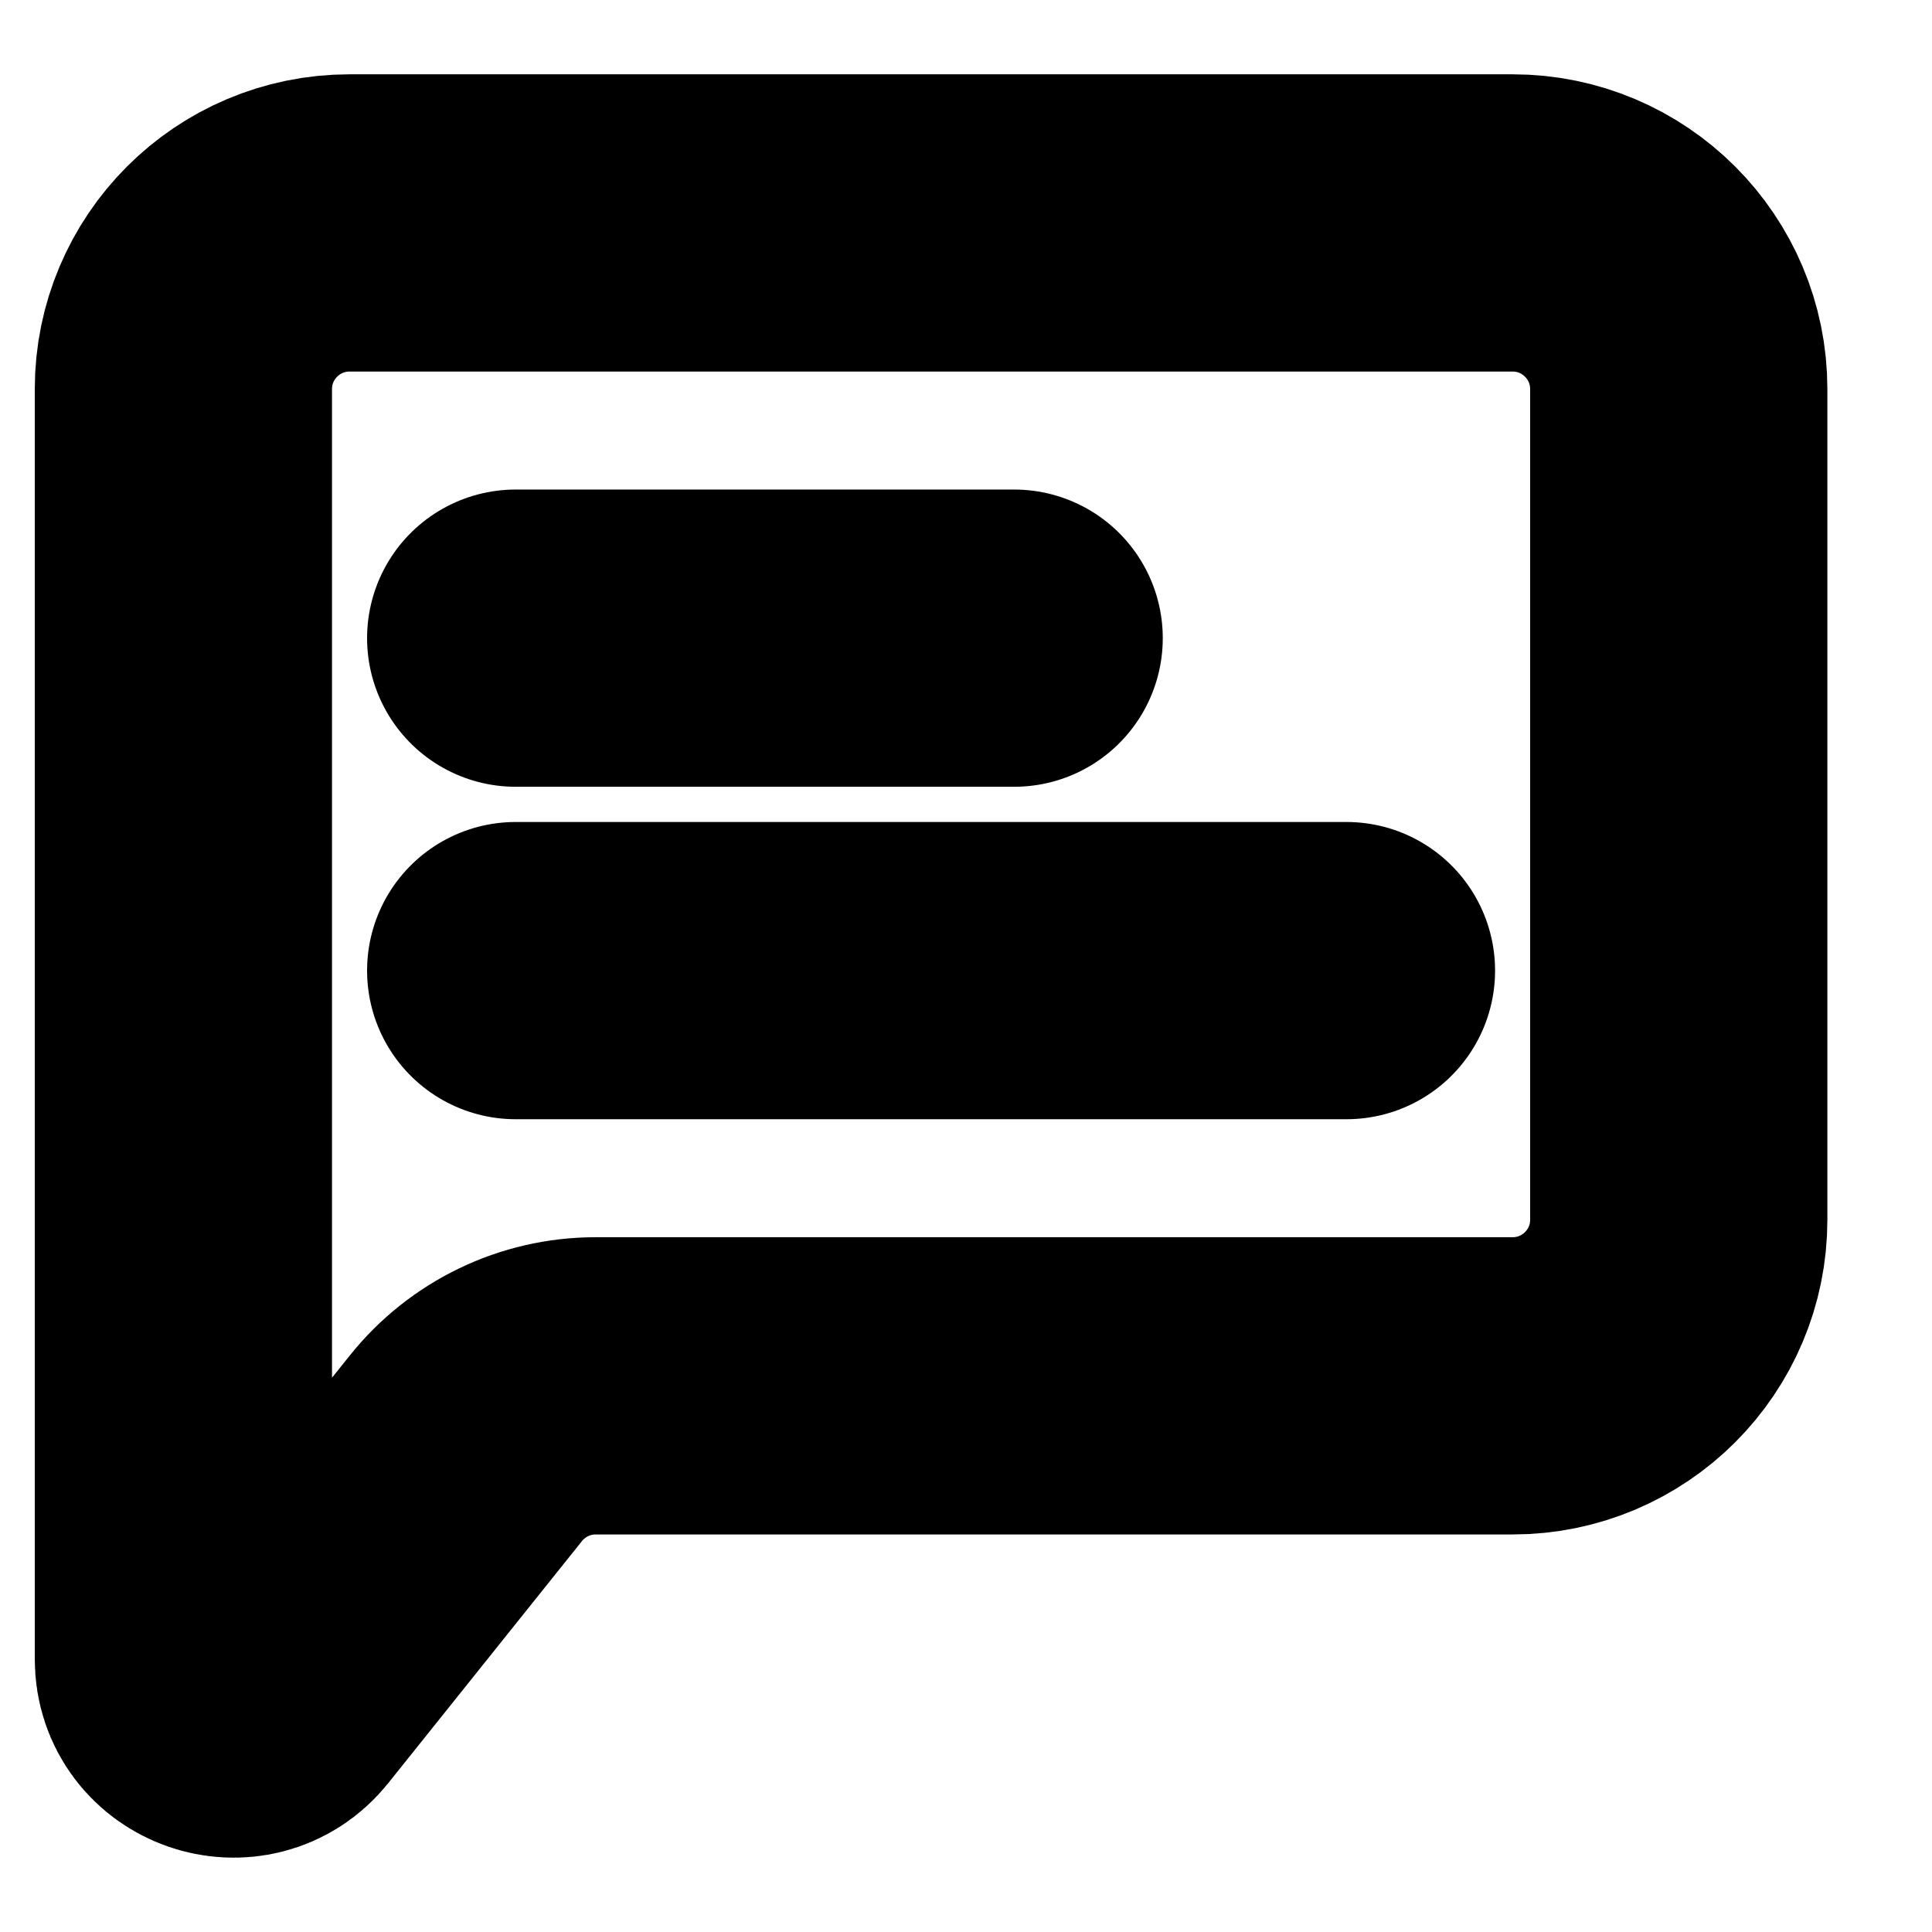 <svg width="13" height="13" viewBox="0 0 13 13" fill="none" xmlns="http://www.w3.org/2000/svg">
<path d="M3.47 6.531H9.06" stroke="black" stroke-width="2" stroke-linecap="round" stroke-linejoin="round"/>
<path d="M3.47 4.294H6.824" stroke="black" stroke-width="2" stroke-linecap="round" stroke-linejoin="round"/>
<path d="M1.234 11.164V2.618C1.234 2.001 1.735 1.5 2.352 1.5H10.178C10.795 1.5 11.296 2.001 11.296 2.618V8.207C11.296 8.825 10.795 9.325 10.178 9.325H4.007C3.668 9.325 3.347 9.48 3.135 9.745L1.832 11.373C1.634 11.621 1.234 11.481 1.234 11.164Z" stroke="black" stroke-width="2"/>
</svg>
